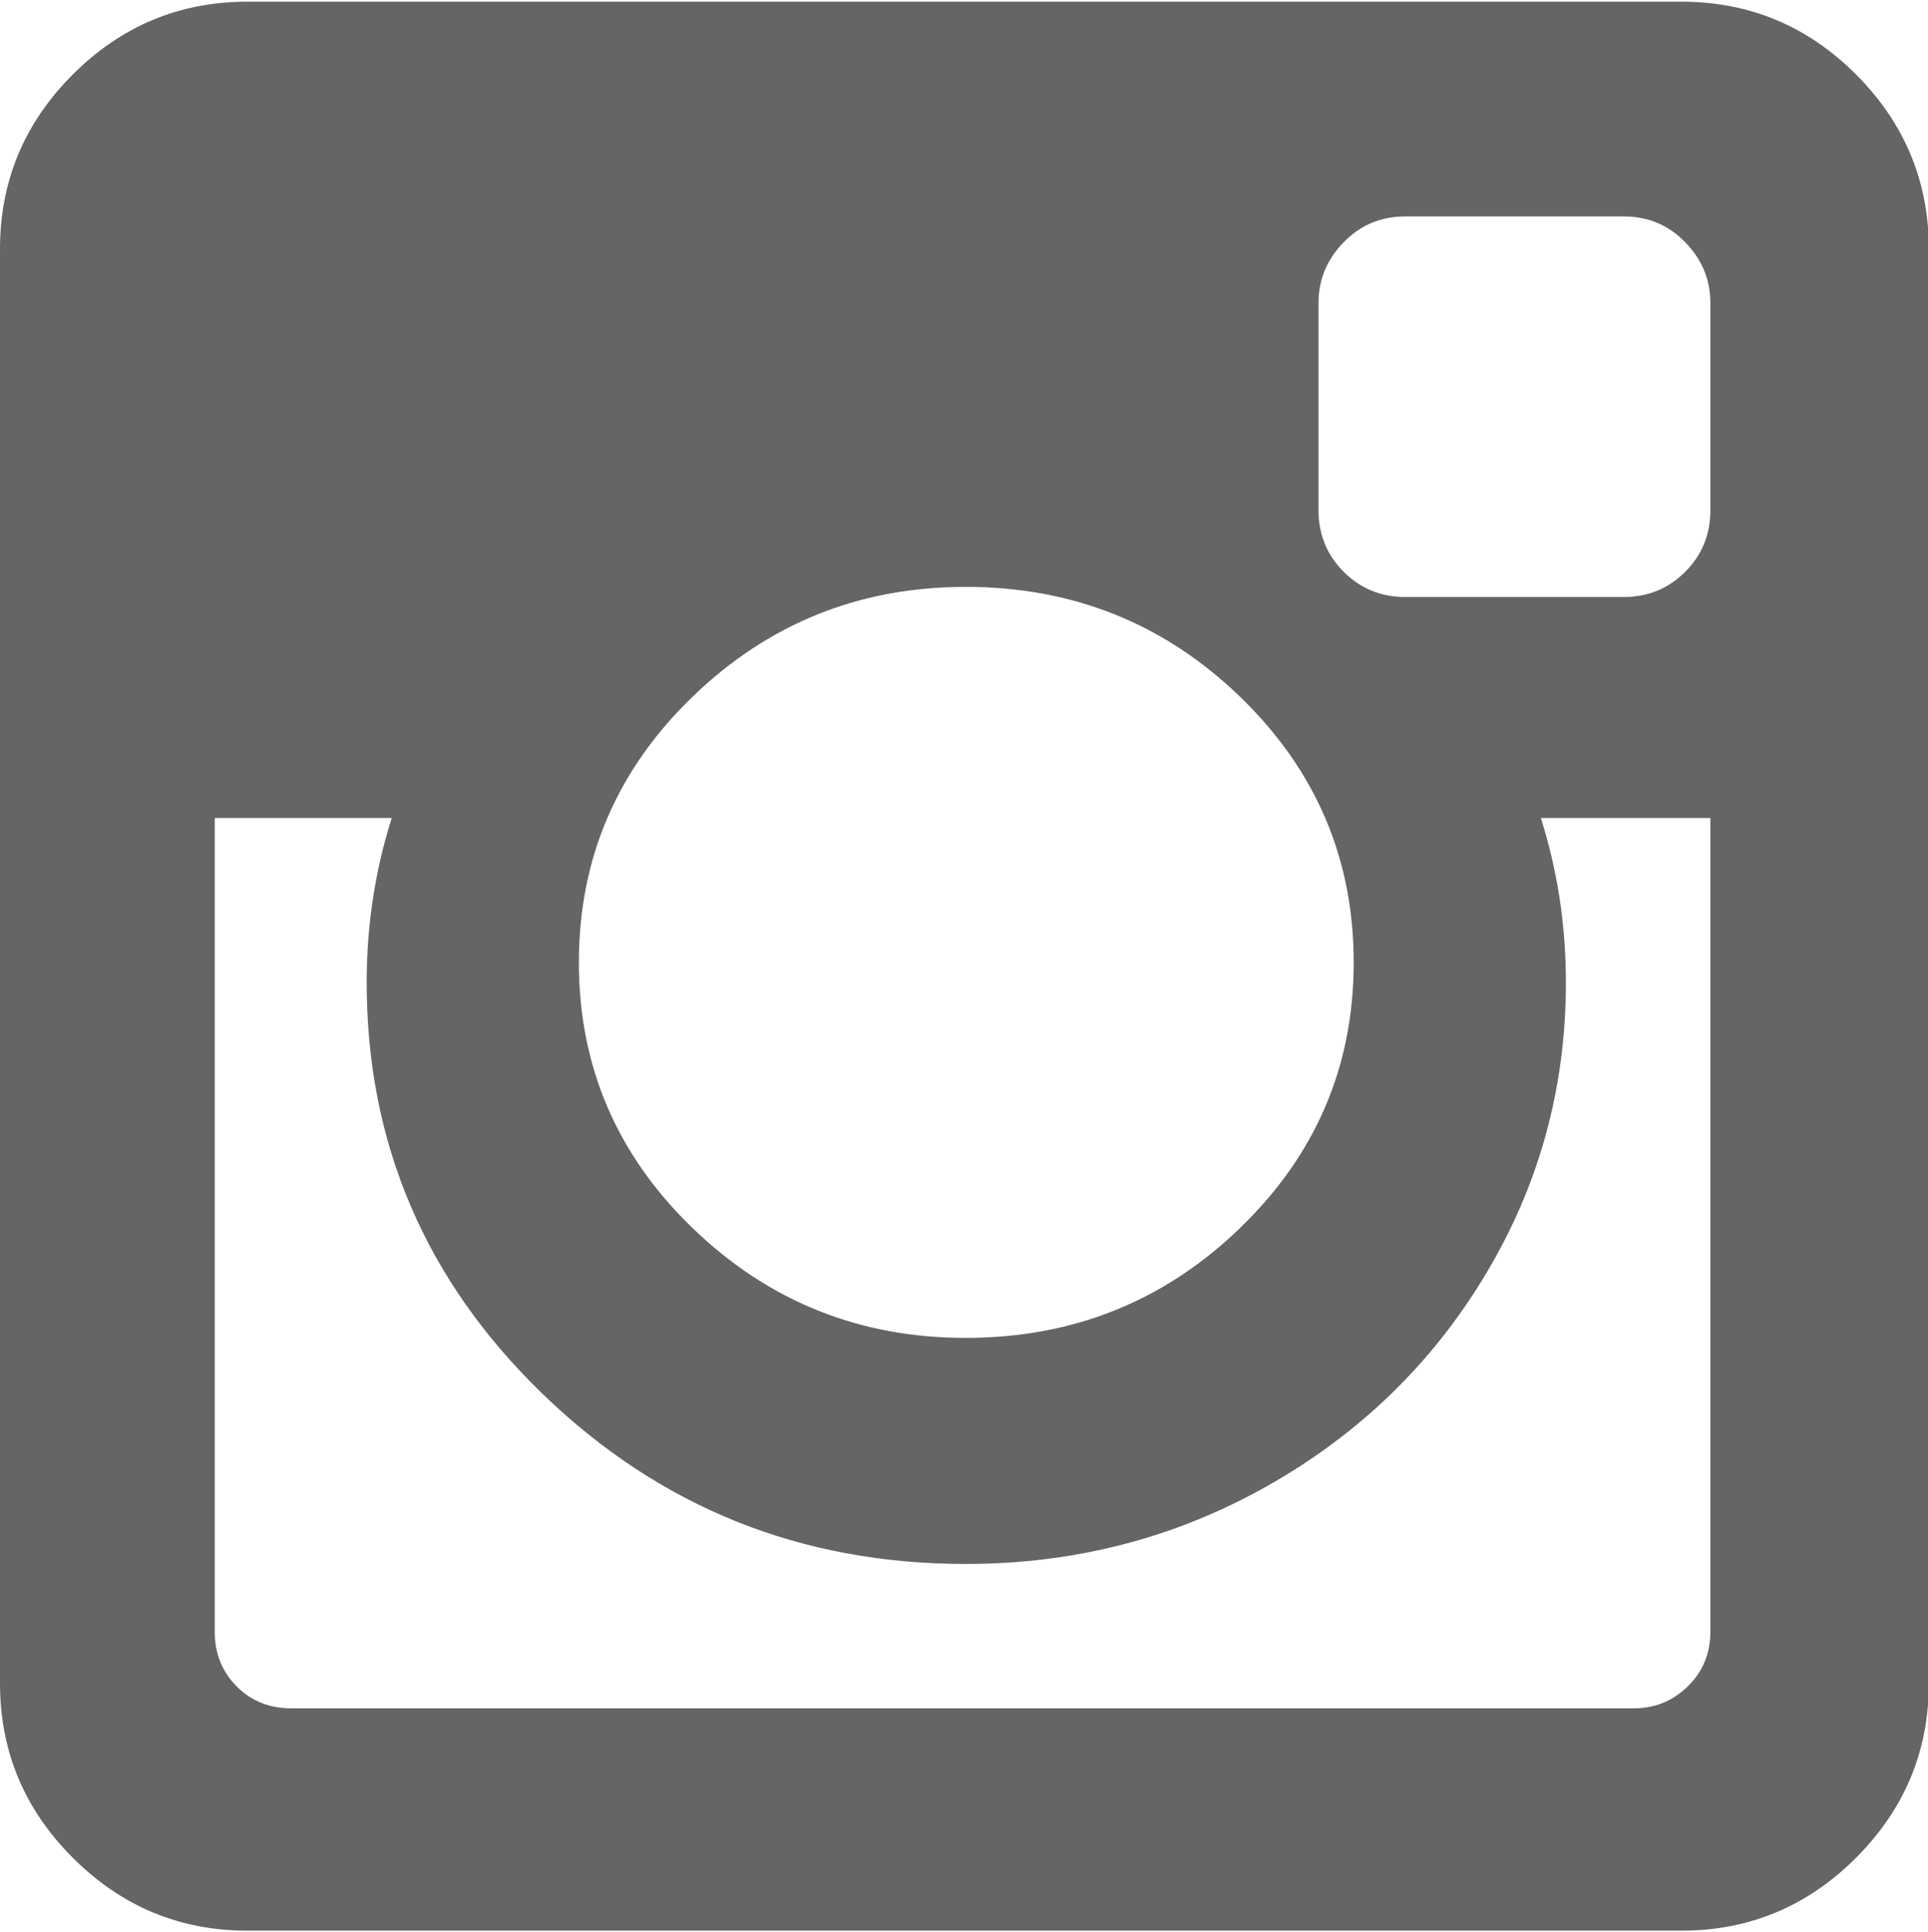 <svg xmlns="http://www.w3.org/2000/svg" xmlns:xlink="http://www.w3.org/1999/xlink" preserveAspectRatio="xMidYMid" width="16" height="16.03" viewBox="0 0 16 16.03">
  <defs>
    <style>
      .cls-1 {
        fill: #656565;
        fill-rule: evenodd;
      }
    </style>
  </defs>
  <path d="M14.006,13.994 C13.881,14.116 13.732,14.176 13.558,14.176 L2.418,14.176 C2.237,14.176 2.086,14.116 1.964,13.994 C1.843,13.872 1.782,13.721 1.782,13.541 L1.782,6.788 L3.251,6.788 C3.112,7.225 3.043,7.680 3.043,8.153 C3.043,9.487 3.529,10.624 4.502,11.566 C5.475,12.507 6.645,12.978 8.014,12.978 C8.917,12.978 9.751,12.763 10.515,12.332 C11.279,11.901 11.884,11.316 12.328,10.576 C12.773,9.836 12.995,9.028 12.995,8.153 C12.995,7.680 12.926,7.225 12.787,6.788 L14.194,6.788 L14.194,13.541 C14.194,13.721 14.131,13.872 14.006,13.994 ZM8.014,11.102 C7.131,11.102 6.376,10.798 5.747,10.190 C5.118,9.582 4.804,8.848 4.804,7.986 C4.804,7.125 5.118,6.390 5.747,5.782 C6.376,5.174 7.131,4.870 8.014,4.870 C8.903,4.870 9.662,5.174 10.291,5.782 C10.920,6.390 11.234,7.125 11.234,7.986 C11.234,8.848 10.920,9.582 10.291,10.190 C9.662,10.798 8.903,11.102 8.014,11.102 L8.014,11.102 ZM13.985,4.745 C13.846,4.884 13.676,4.954 13.475,4.954 L11.661,4.954 C11.460,4.954 11.290,4.884 11.151,4.745 C11.012,4.606 10.942,4.436 10.942,4.235 L10.942,2.515 C10.942,2.321 11.012,2.152 11.151,2.010 C11.290,1.867 11.460,1.796 11.661,1.796 L13.475,1.796 C13.676,1.796 13.846,1.867 13.985,2.010 C14.124,2.152 14.194,2.321 14.194,2.515 L14.194,4.235 C14.194,4.436 14.124,4.606 13.985,4.745 ZM15.403,0.618 C15.000,0.215 14.517,0.014 13.954,0.014 L2.053,0.014 C1.490,0.014 1.007,0.215 0.604,0.618 C0.201,1.021 -0.000,1.504 -0.000,2.067 L-0.000,13.968 C-0.000,14.531 0.201,15.013 0.604,15.416 C1.007,15.819 1.490,16.021 2.053,16.021 L13.954,16.021 C14.517,16.021 15.000,15.819 15.403,15.416 C15.805,15.013 16.007,14.531 16.007,13.968 L16.007,2.067 C16.007,1.504 15.805,1.021 15.403,0.618 Z" class="cls-1"/>
</svg>

